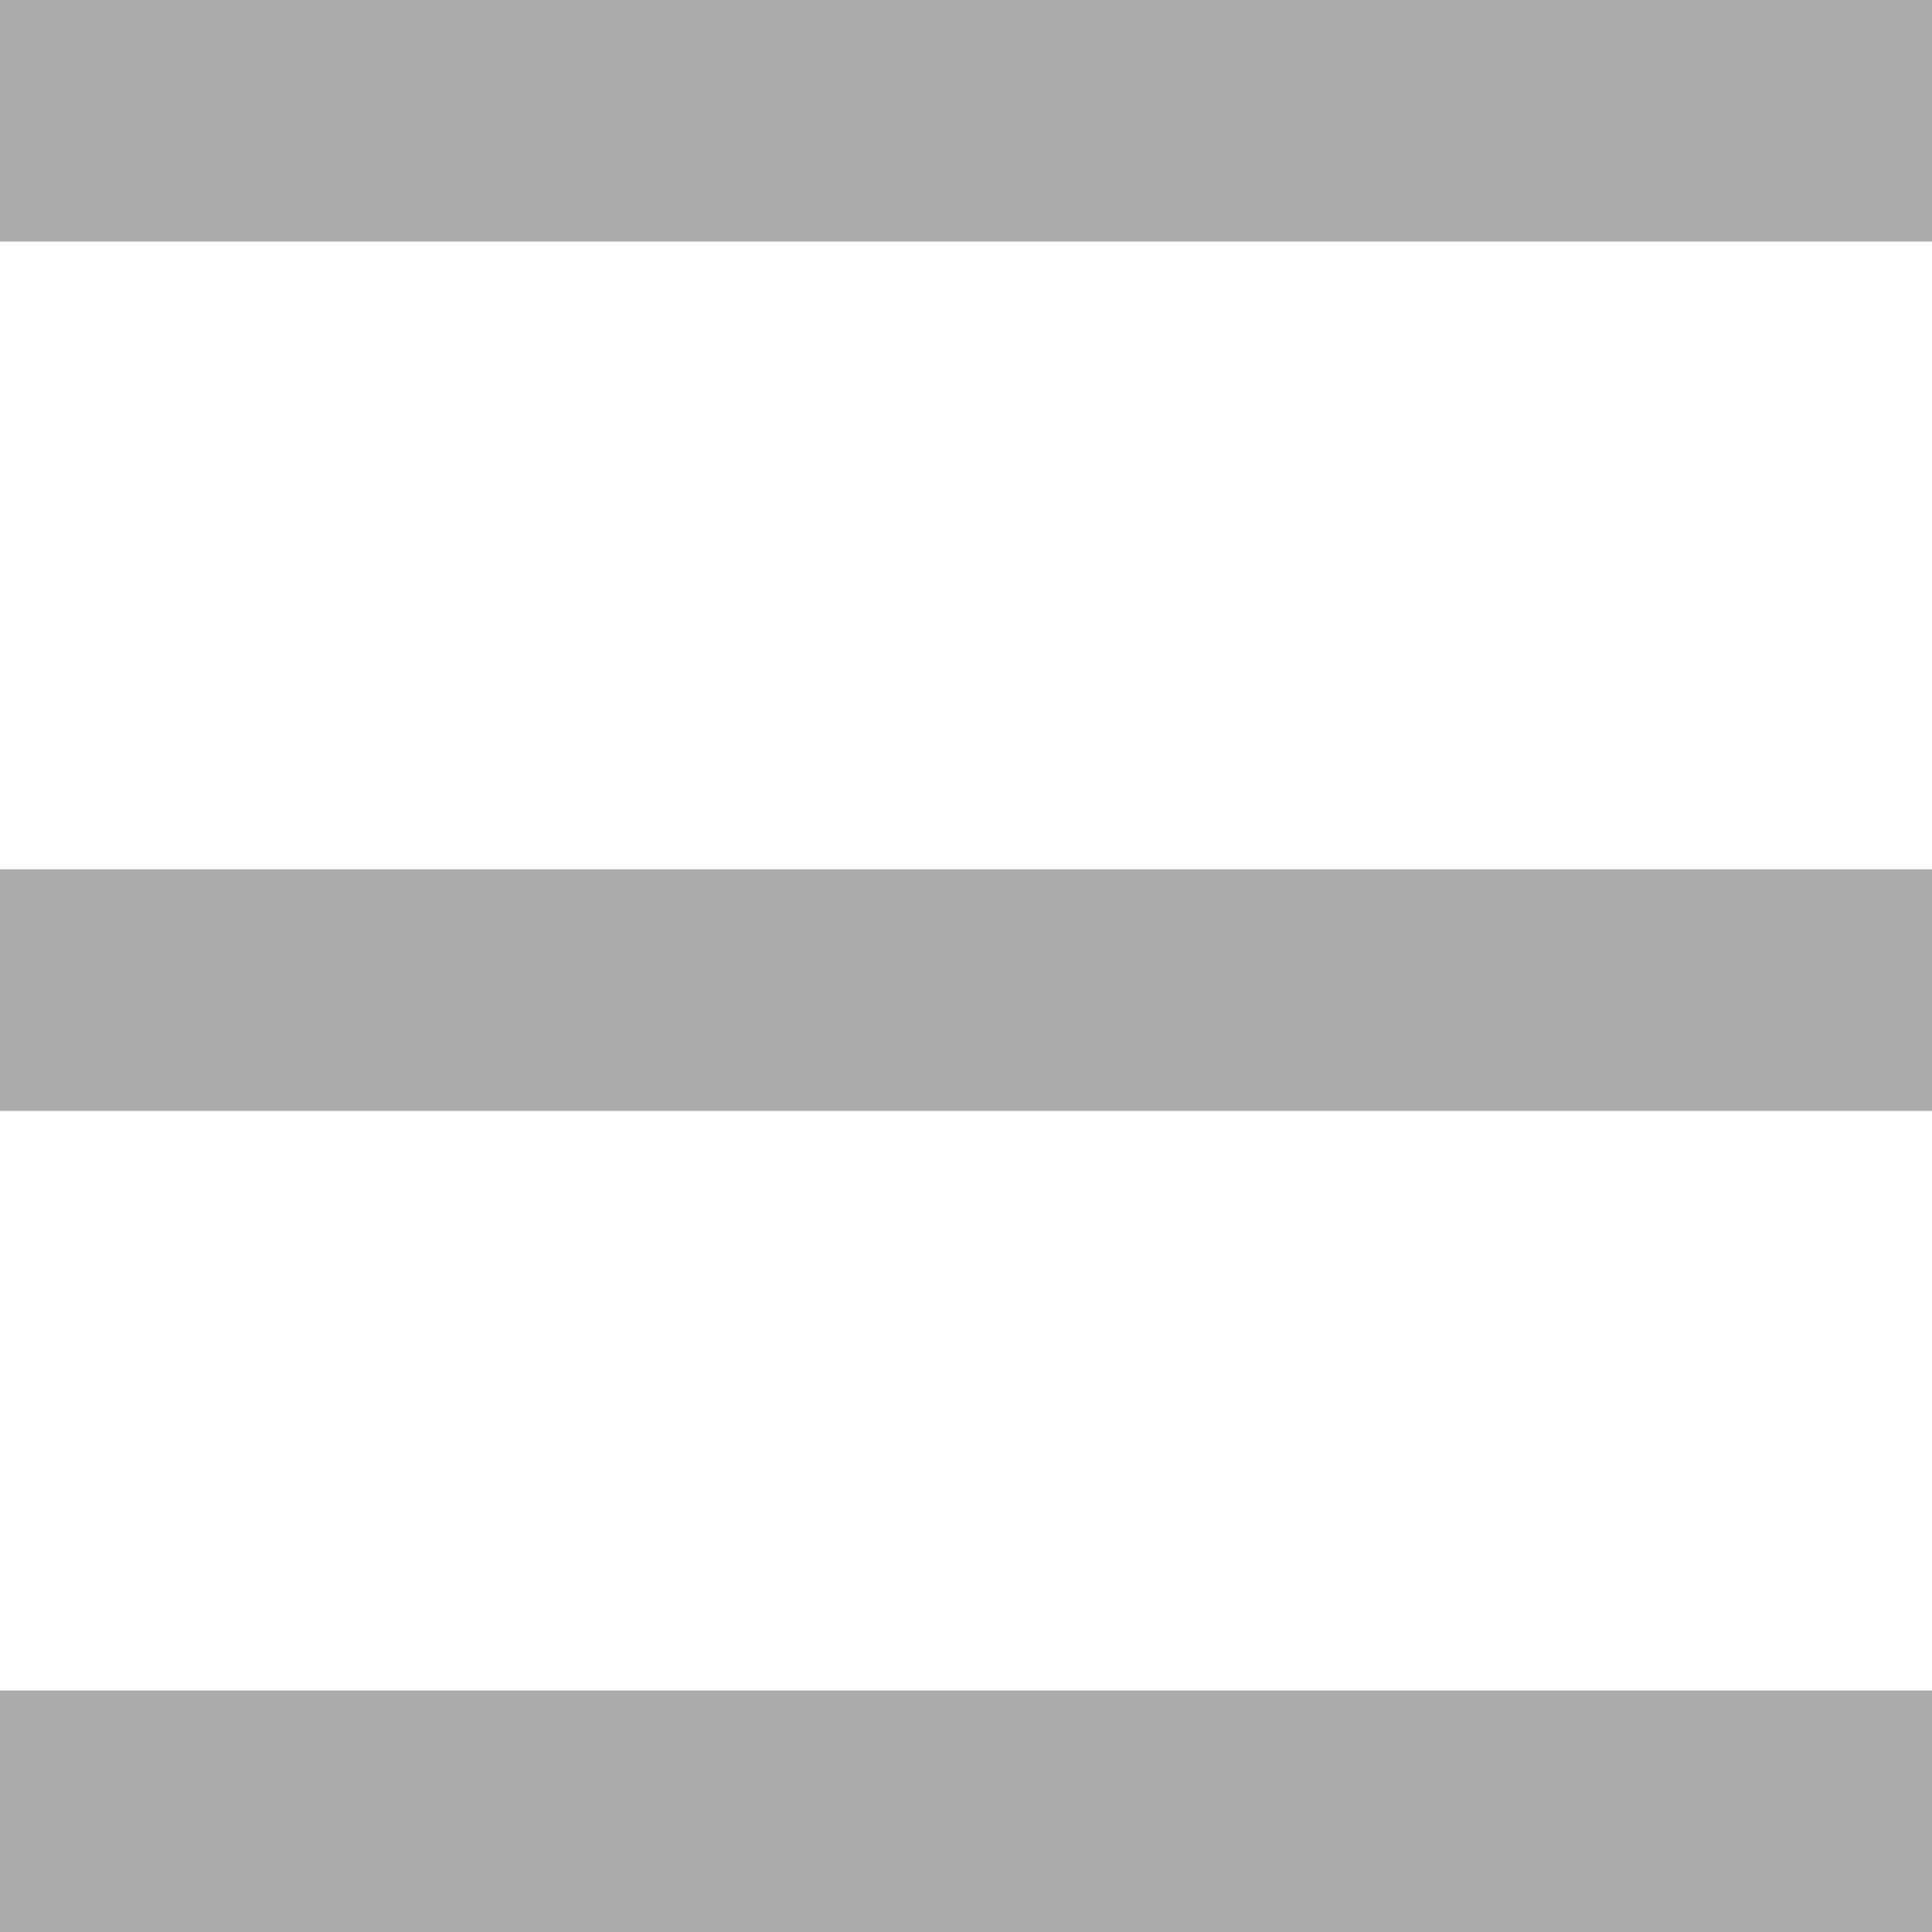 <svg width="35" height="35" viewBox="0 0 35 35" fill="none" xmlns="http://www.w3.org/2000/svg">
<rect y="30.625" width="35" height="4.375" fill="#ACACAC"/>
<rect y="15.75" width="35" height="4.375" fill="#ACACAC"/>
<rect width="35" height="4.375" fill="#ACACAC"/>
</svg>
